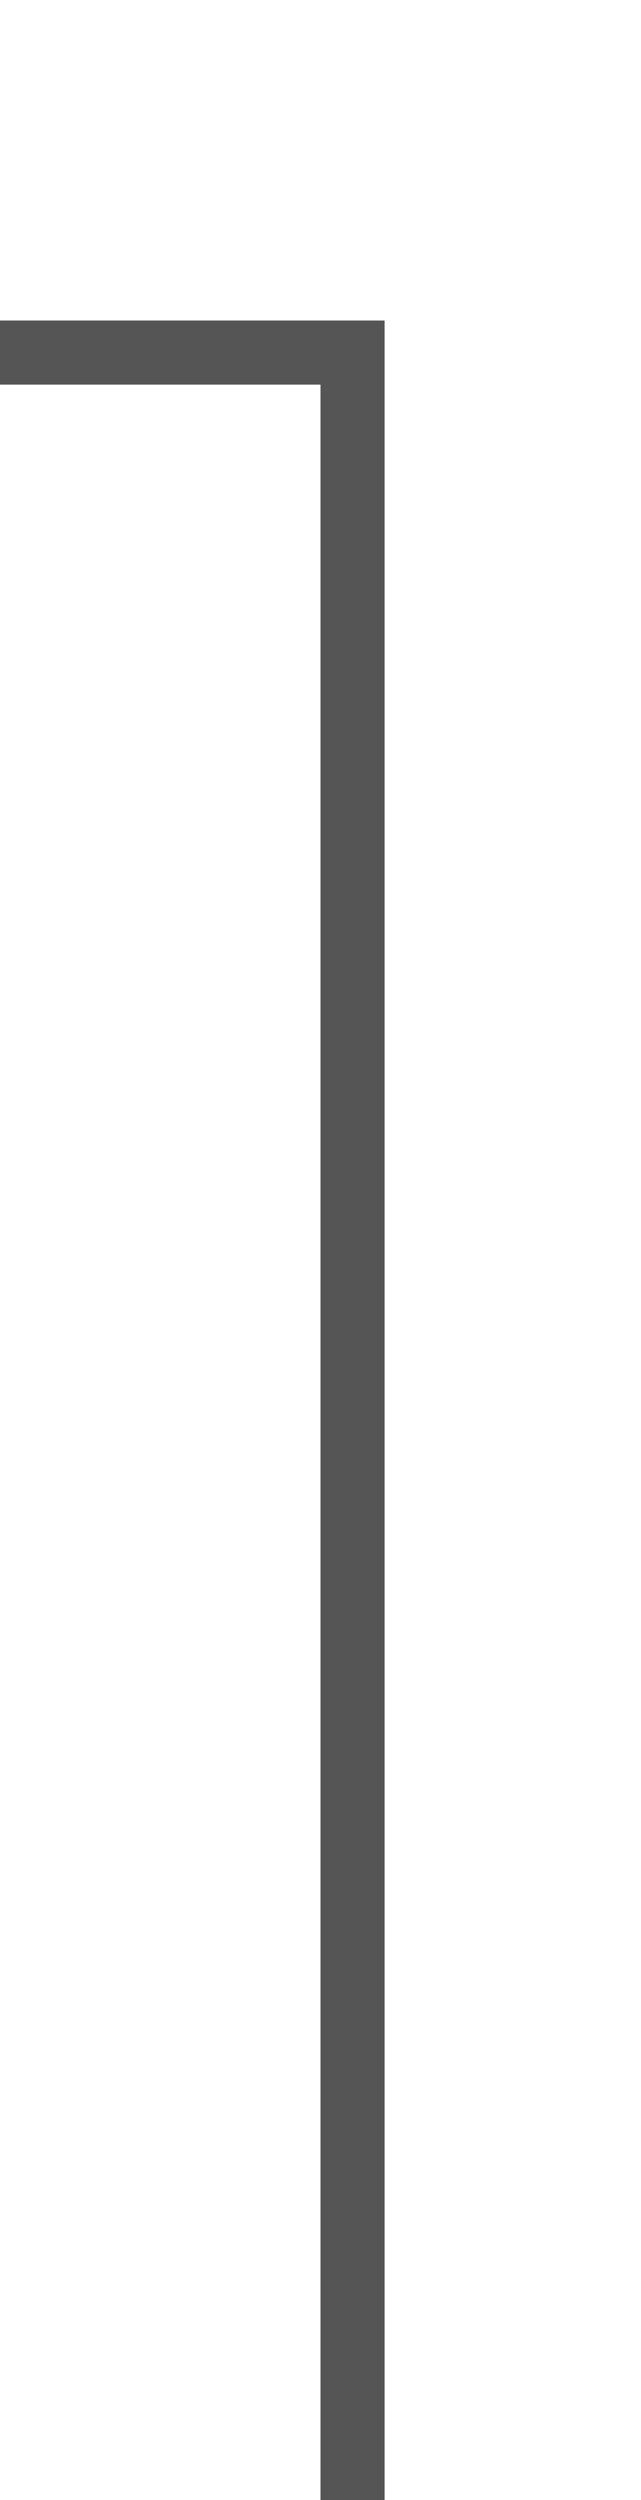 ﻿<?xml version="1.0" encoding="utf-8"?>
<svg version="1.1" xmlns:xlink="http://www.w3.org/1999/xlink" width="10px" height="39px" preserveAspectRatio="xMidYMin meet" viewBox="2208 803  8 39" xmlns="http://www.w3.org/2000/svg">
  <path d="M 2212.5 843  L 2212.5 808.5  L 1887.5 808.5  L 1887.5 790.5  " stroke-width="1" stroke="#555555" fill="none" />
  <path d="M 1887.5 790  A 3 3 0 0 0 1884.5 793 A 3 3 0 0 0 1887.5 796 A 3 3 0 0 0 1890.5 793 A 3 3 0 0 0 1887.5 790 Z " fill-rule="nonzero" fill="#555555" stroke="none" />
</svg>
